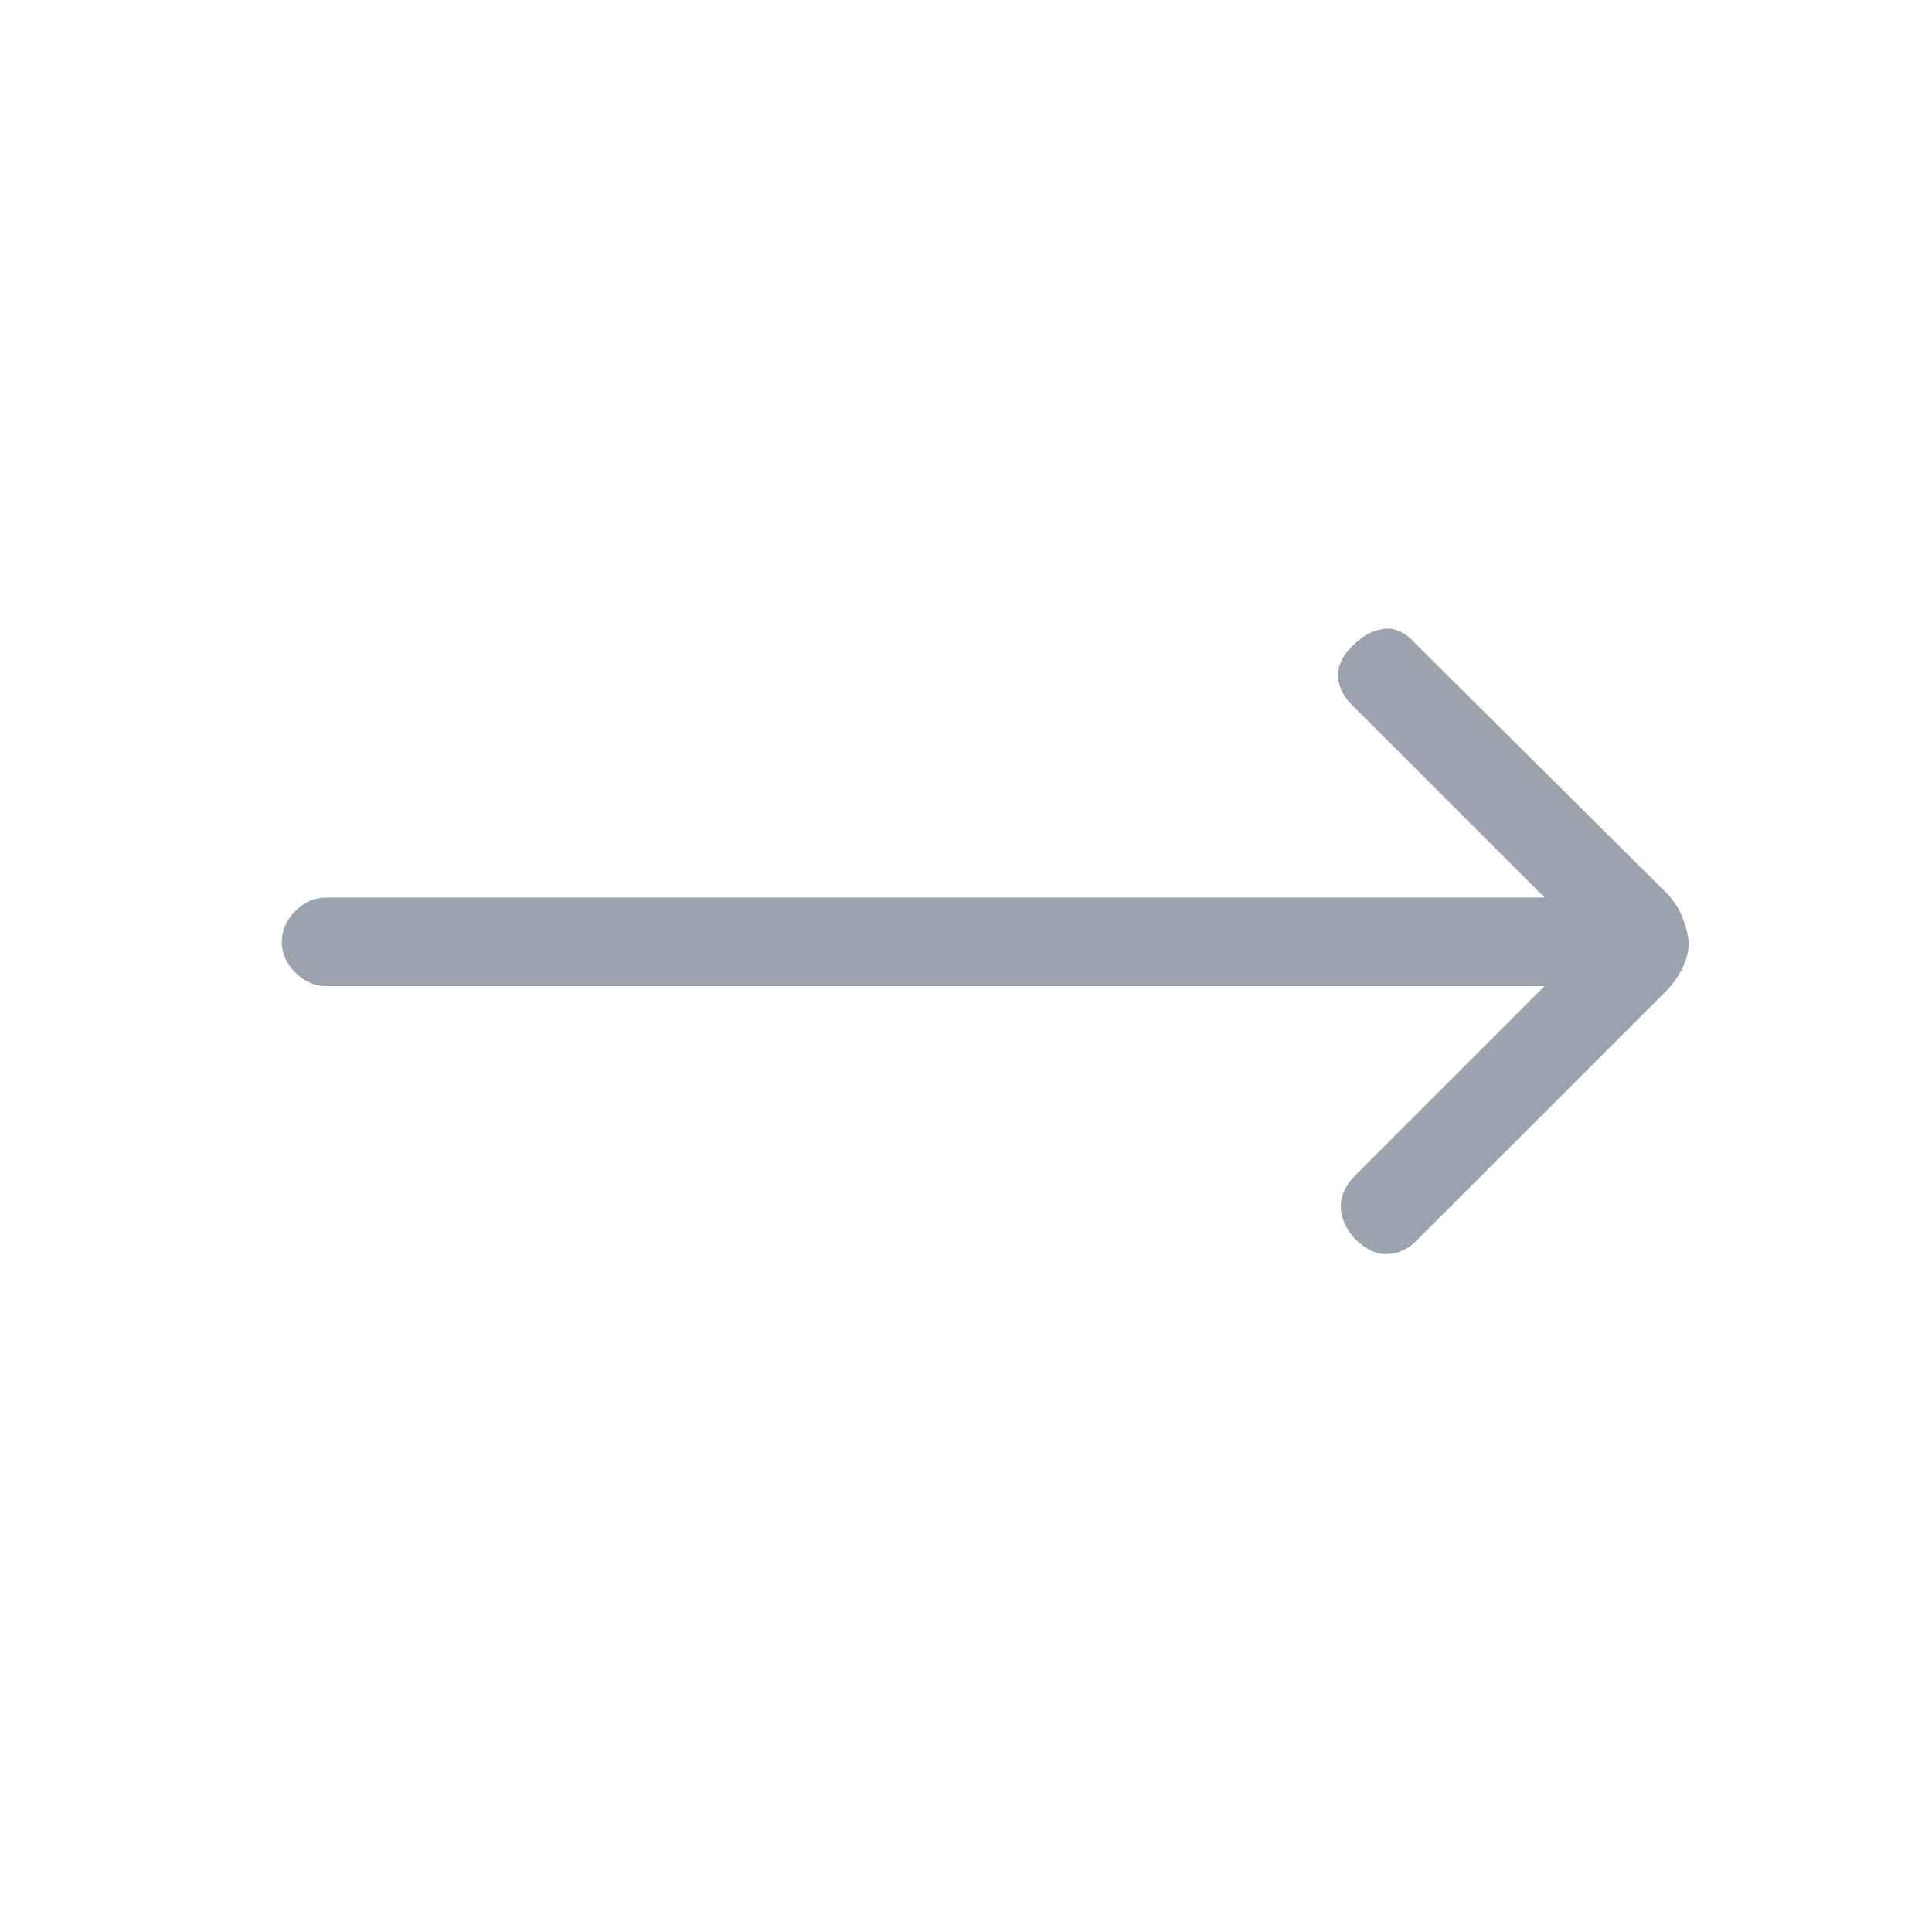 <svg width="28" height="28" viewBox="0 0 28 28" fill="none" xmlns="http://www.w3.org/2000/svg">
<mask id="mask0_3902_1936" style="mask-type:alpha" maskUnits="userSpaceOnUse" x="0" y="0" width="28" height="28">
<rect width="28" height="28" fill="#D9D9D9"/>
</mask>
<g mask="url(#mask0_3902_1936)">
<path d="M22.385 14.291H4.726C4.56 14.291 4.411 14.226 4.28 14.095C4.149 13.964 4.084 13.816 4.084 13.65C4.084 13.484 4.149 13.335 4.28 13.204C4.411 13.073 4.56 13.008 4.726 13.008H22.385L19.596 10.219C19.468 10.091 19.399 9.952 19.392 9.803C19.384 9.654 19.455 9.506 19.603 9.358C19.747 9.214 19.899 9.133 20.059 9.113C20.22 9.094 20.372 9.166 20.516 9.329L24.142 12.932C24.243 13.034 24.321 13.147 24.374 13.273C24.427 13.398 24.461 13.524 24.476 13.65C24.476 13.775 24.446 13.901 24.385 14.027C24.325 14.152 24.243 14.266 24.142 14.368L20.516 17.993C20.402 18.107 20.266 18.168 20.108 18.175C19.949 18.183 19.788 18.105 19.625 17.942C19.497 17.794 19.432 17.64 19.432 17.482C19.432 17.323 19.504 17.172 19.648 17.029L22.385 14.291Z" fill="#9CA3AF"/>
</g>
</svg>
